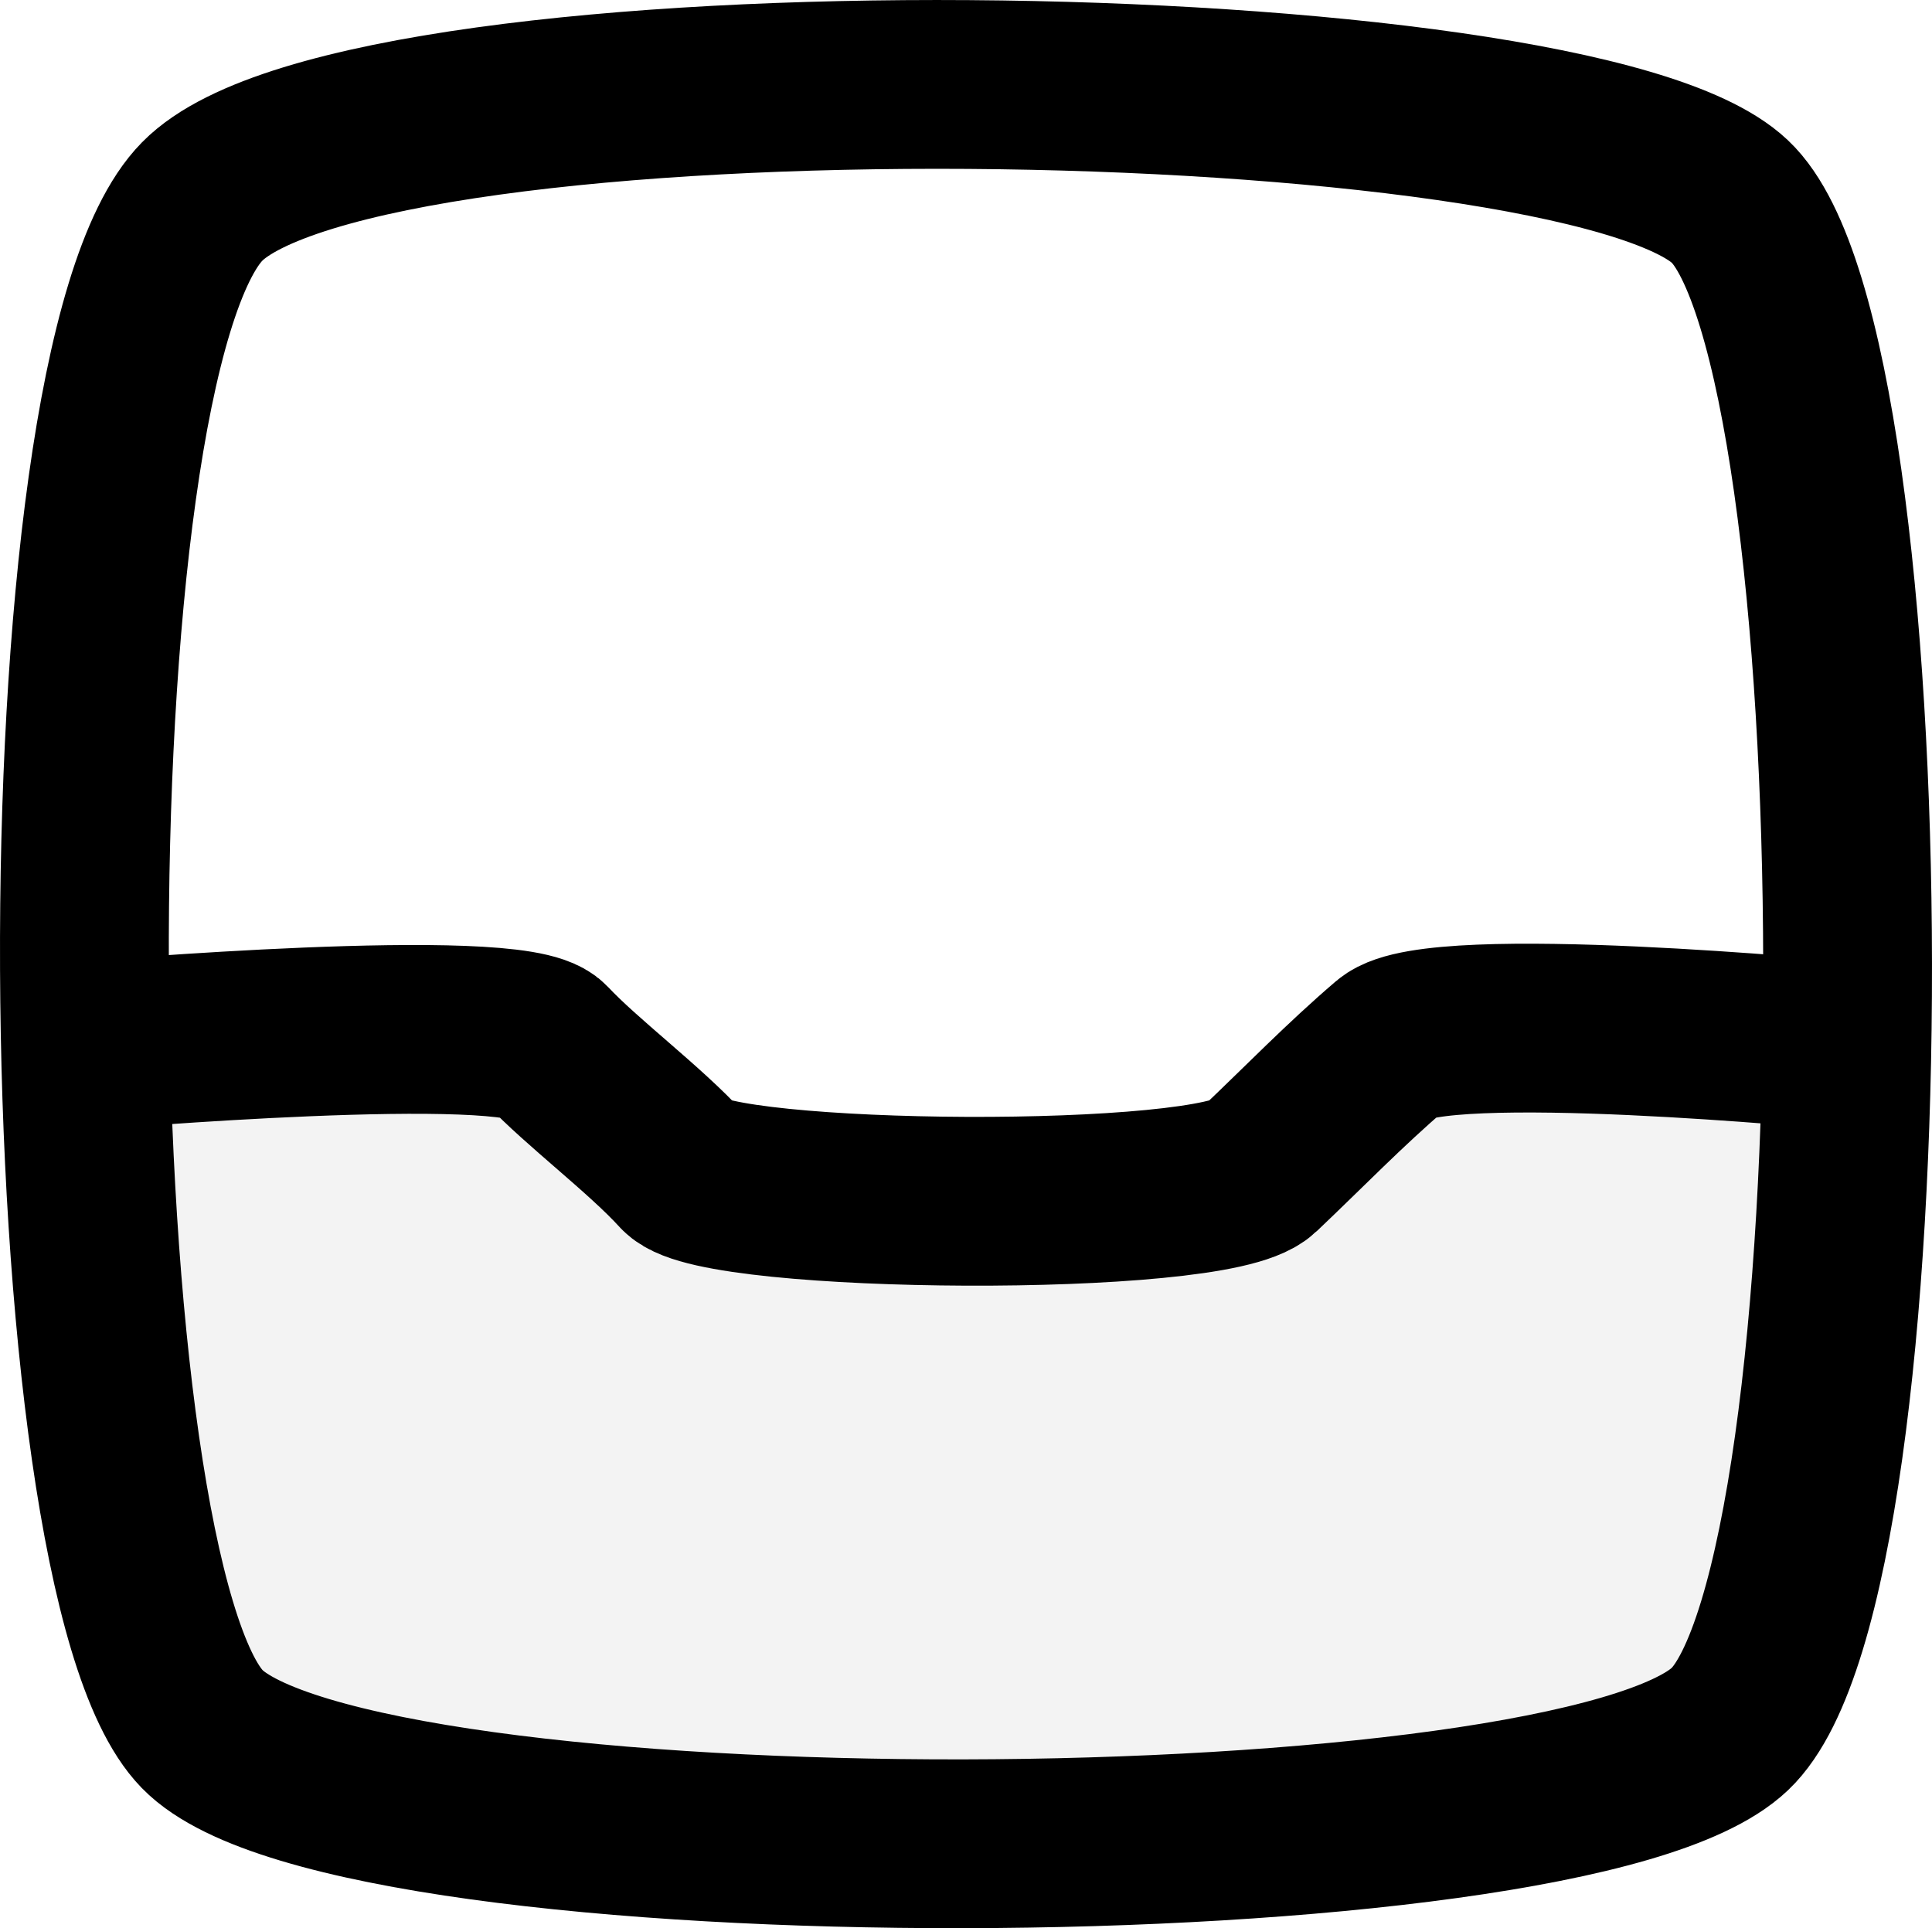 <svg xmlns="http://www.w3.org/2000/svg" width="457.811" height="456.94" viewBox="0 0 457.811 456.94">
  <g id="Inbox" transform="translate(-21.09 -21.249)">
    <path id="Path_1" data-name="Path 1" d="M0,0C38.564-39.217,325.186-34.708,362,0s37.585,326.313,0,362S35.835,398.814,0,362-38.564,39.217,0,0Z" transform="translate(69 69)" fill="none" stroke="#000" stroke-width="40"/>
    <path id="Path_14" data-name="Path 14" d="M40.717,267.791H148.773l39.934,32.887H316.338l36.8-32.887H455.715L433.008,417.347l-92.4,38.368-207.5-3.915L68.905,423.611Z" opacity="0.05"/>
    <path id="Path_2" data-name="Path 2" d="M41.861,250s99.916-8.558,107.9,0,23.251,20.025,31.838,29.467,125.784,10.443,136.786,0S338.8,259.255,349.629,250s106.716,0,106.716,0" transform="translate(1 19)" fill="none" stroke="#000" stroke-width="40"/>
  </g>
</svg>
